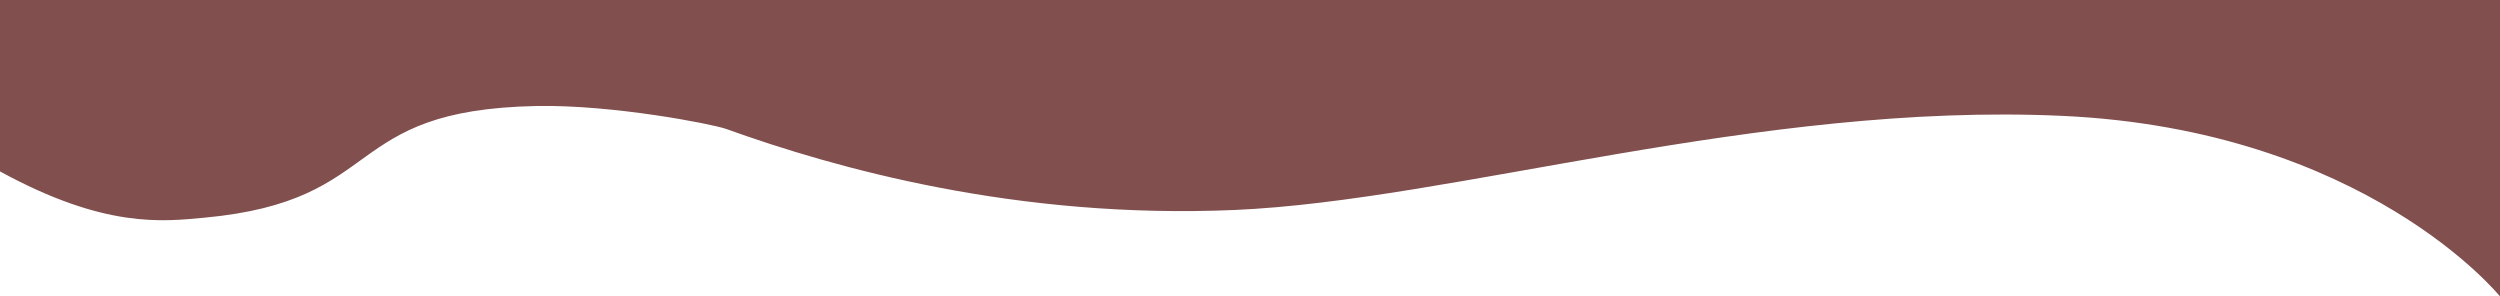 <?xml version="1.0" encoding="UTF-8"?>
<svg id="_レイヤー_2" data-name="レイヤー 2" xmlns="http://www.w3.org/2000/svg" viewBox="0 0 1920 227.65">
  <defs>
    <style>
      .cls-1 {
        fill: #804f4e;
      }
    </style>
  </defs>
  <g id="PC_デザイン" data-name="PC・デザイン">
    <path class="cls-1" d="M1920,227.65s-103.11-128-336.31-138.67c-233.21-10.67-468.21,65.04-635.45,72.28-167.24,7.24-306.88-32.14-390.58-62.24-10.35-3.72-87.24-18.75-145.66-17.6-151.83,2.99-113.71,72.64-255.11,85.78-32.01,2.97-76.44,8.44-156.89-35.56V0H940.71S1474.95,0,1563.67,0C1652.4,0,1920,0,1920,0V227.65Z"/>
  </g>
</svg>